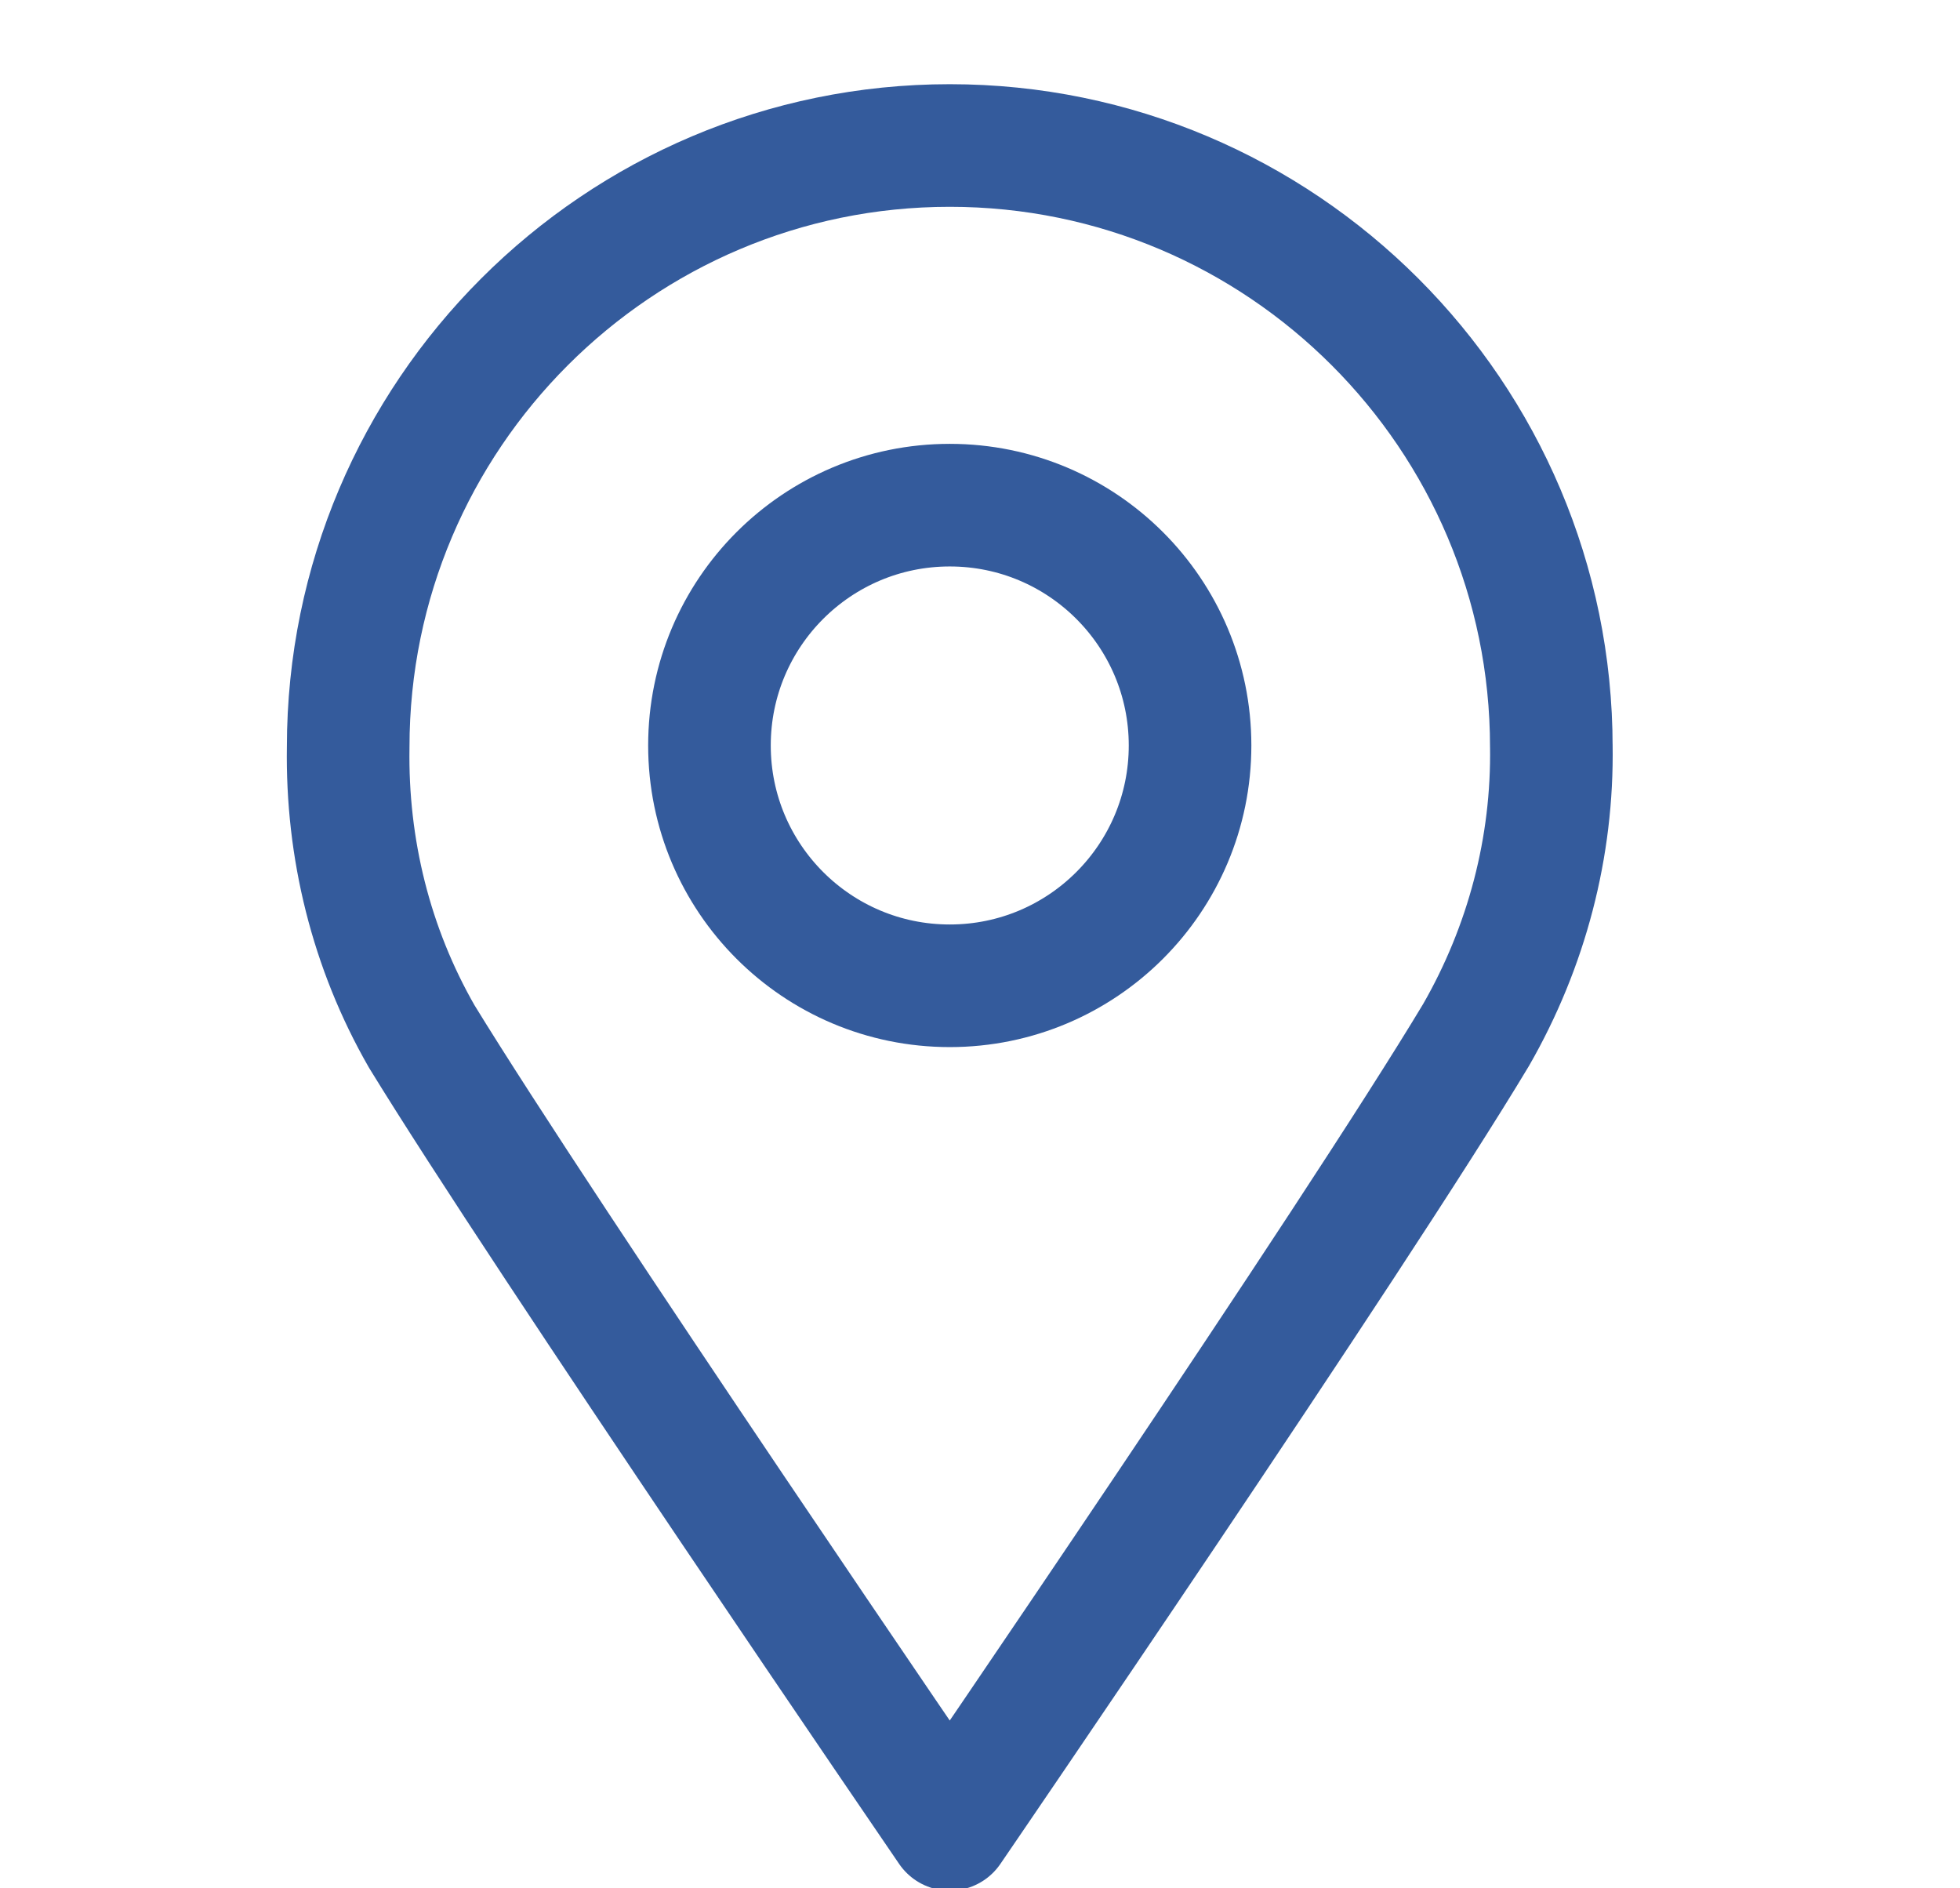 <?xml version="1.0" encoding="UTF-8"?>
<svg id="Capa_1" xmlns="http://www.w3.org/2000/svg" viewBox="0 0 11.99 11.55">
  <defs>
    <style>
      .cls-1 {
        fill: none;
        stroke: #345b9c;
        stroke-linecap: round;
        stroke-linejoin: round;
        stroke-width: .75px;
      }
    </style>
  </defs>
  <g id="Workspace">
    <circle class="cls-1" cx="5.81" cy="4.56" r="1.47"/>
    <path class="cls-1" d="M9.49,4.56c.01.62-.15,1.23-.46,1.77-.75,1.25-3.22,4.86-3.22,4.86,0,0-2.47-3.61-3.23-4.85-.31-.54-.46-1.15-.45-1.77,0-2.03,1.65-3.68,3.68-3.68s3.68,1.65,3.68,3.68Z"/>
  </g>
</svg>